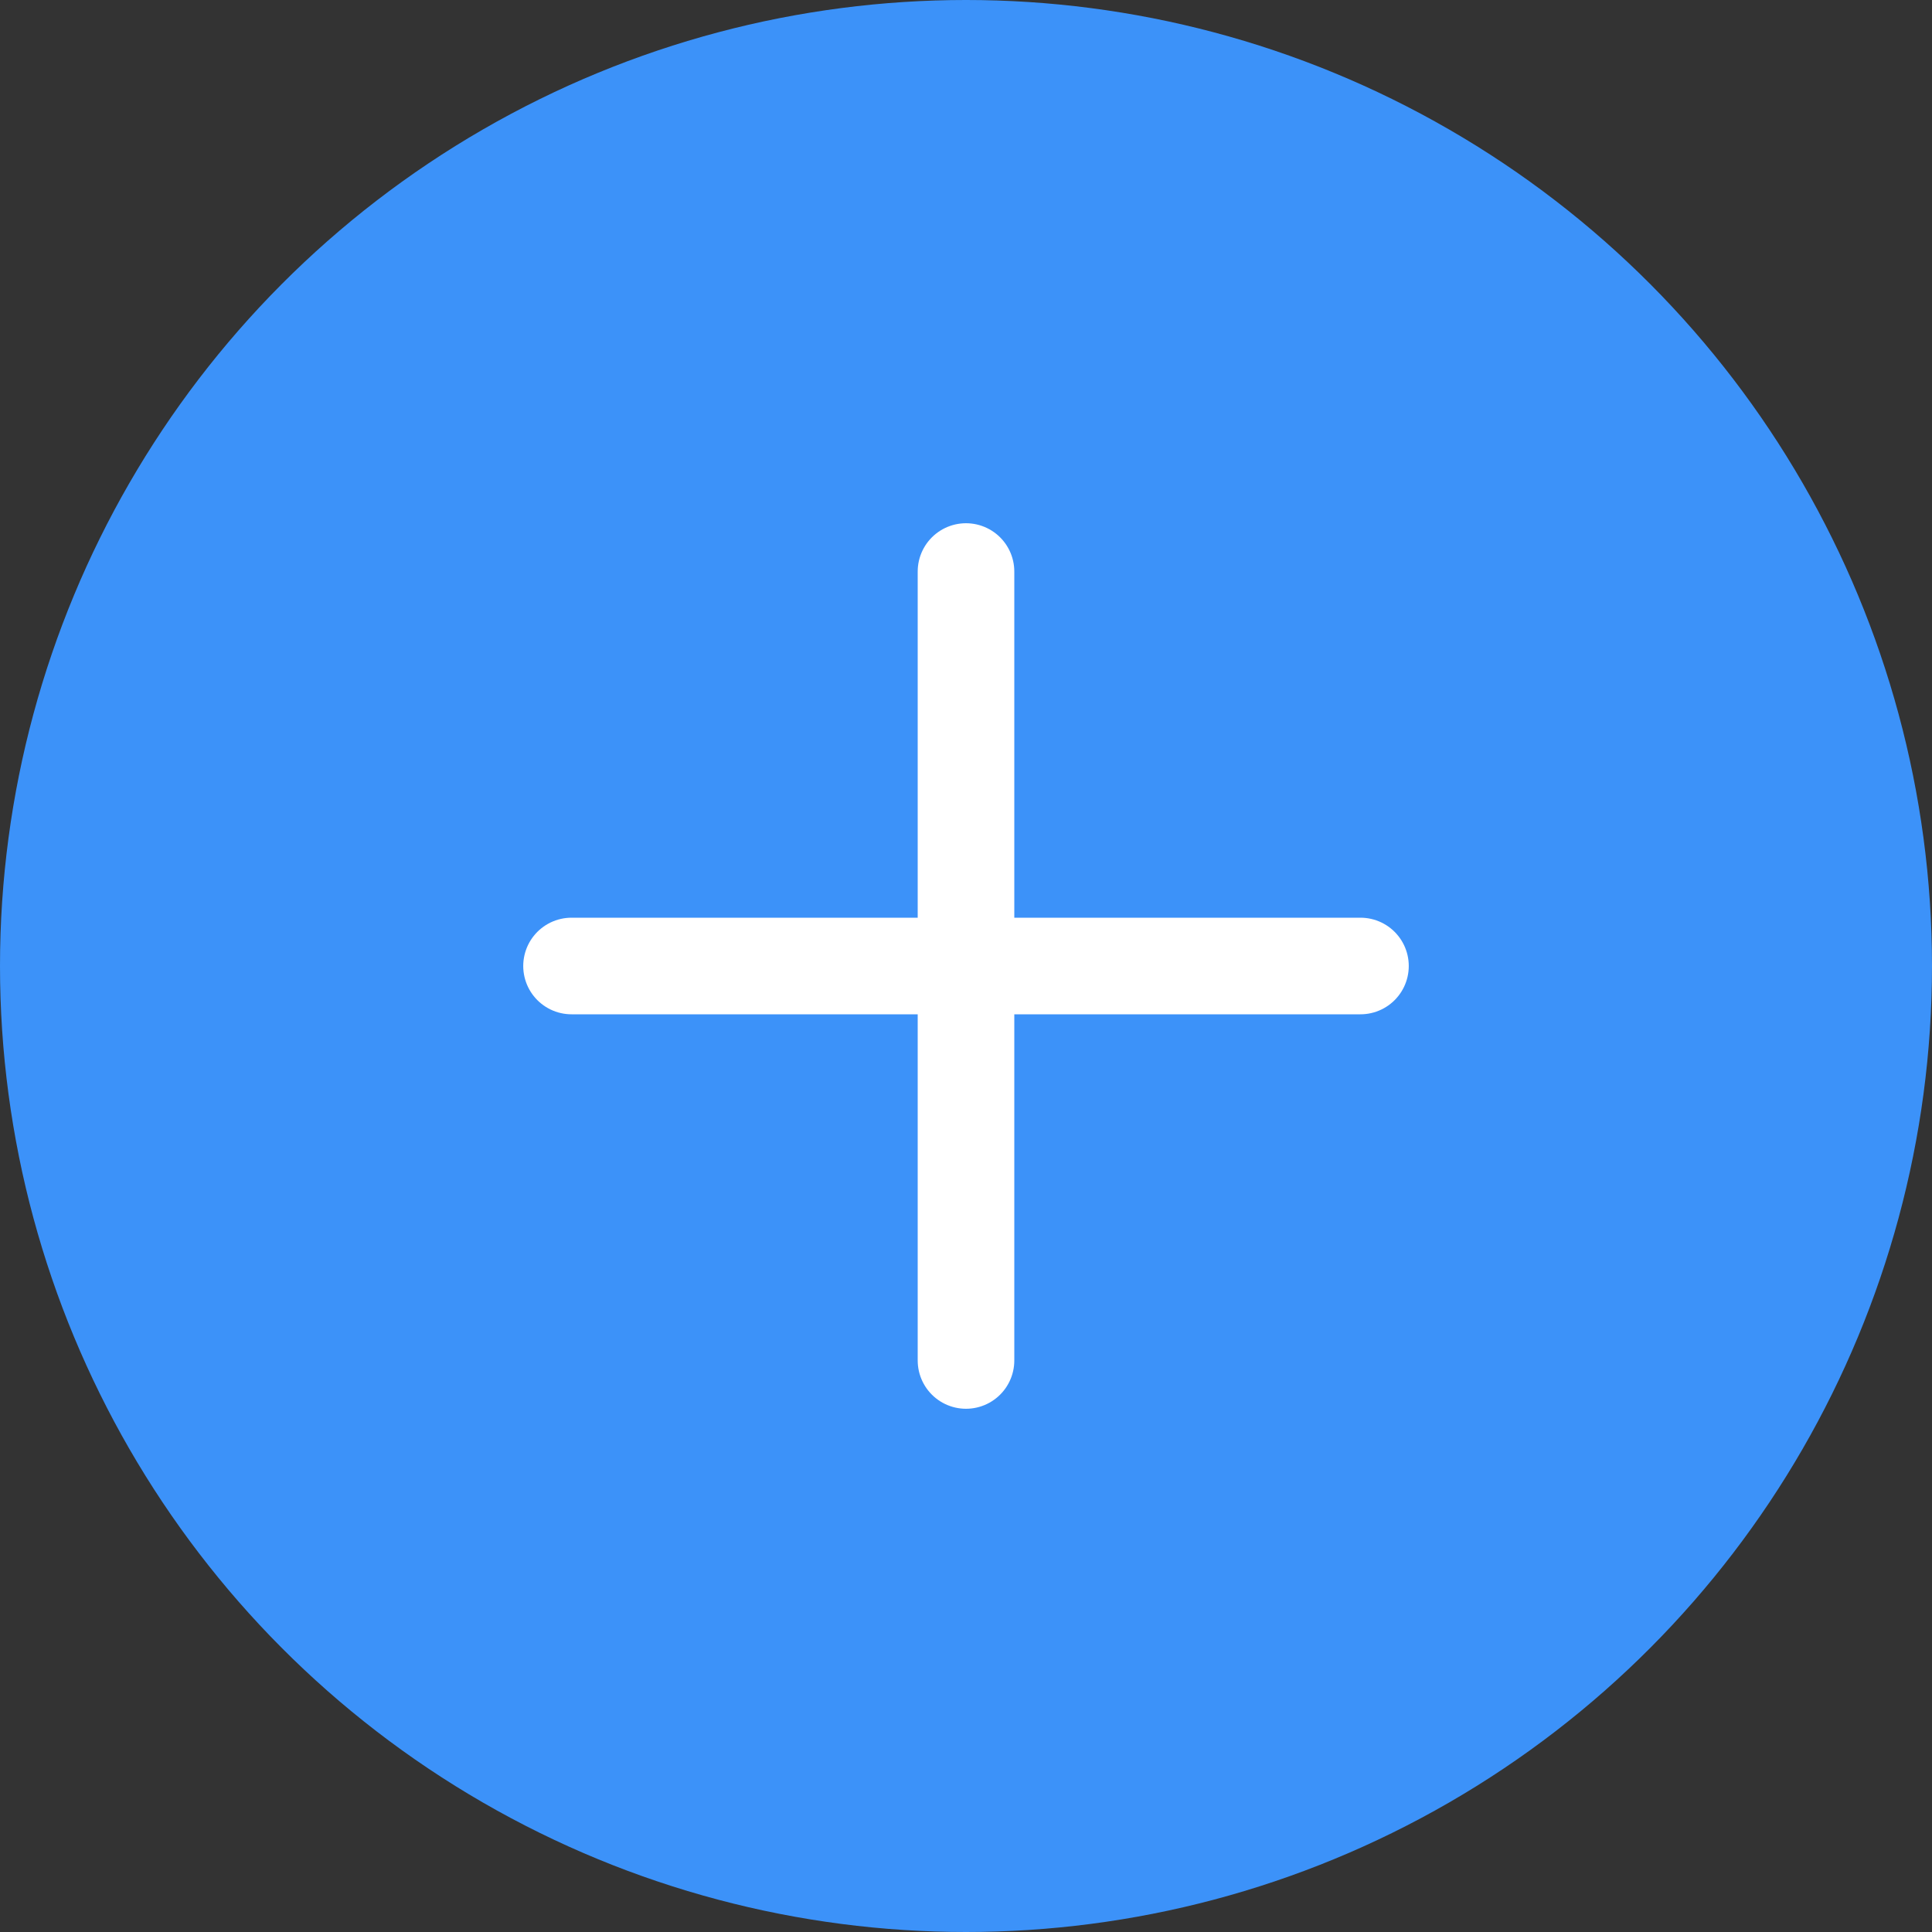<svg width="40" height="40" viewBox="0 0 40 40" fill="none" xmlns="http://www.w3.org/2000/svg">
<rect x="0" y="0" width="40" height="40" fill="#333333" stroke="none"/>
<circle cx="20" cy="20" r="20" fill="#3C92F9"/>
<path d="M20 11.833V28.167M11.833 20H28.167" stroke="white" stroke-width="2" stroke-linecap="round" stroke-linejoin="round"/>
</svg>
